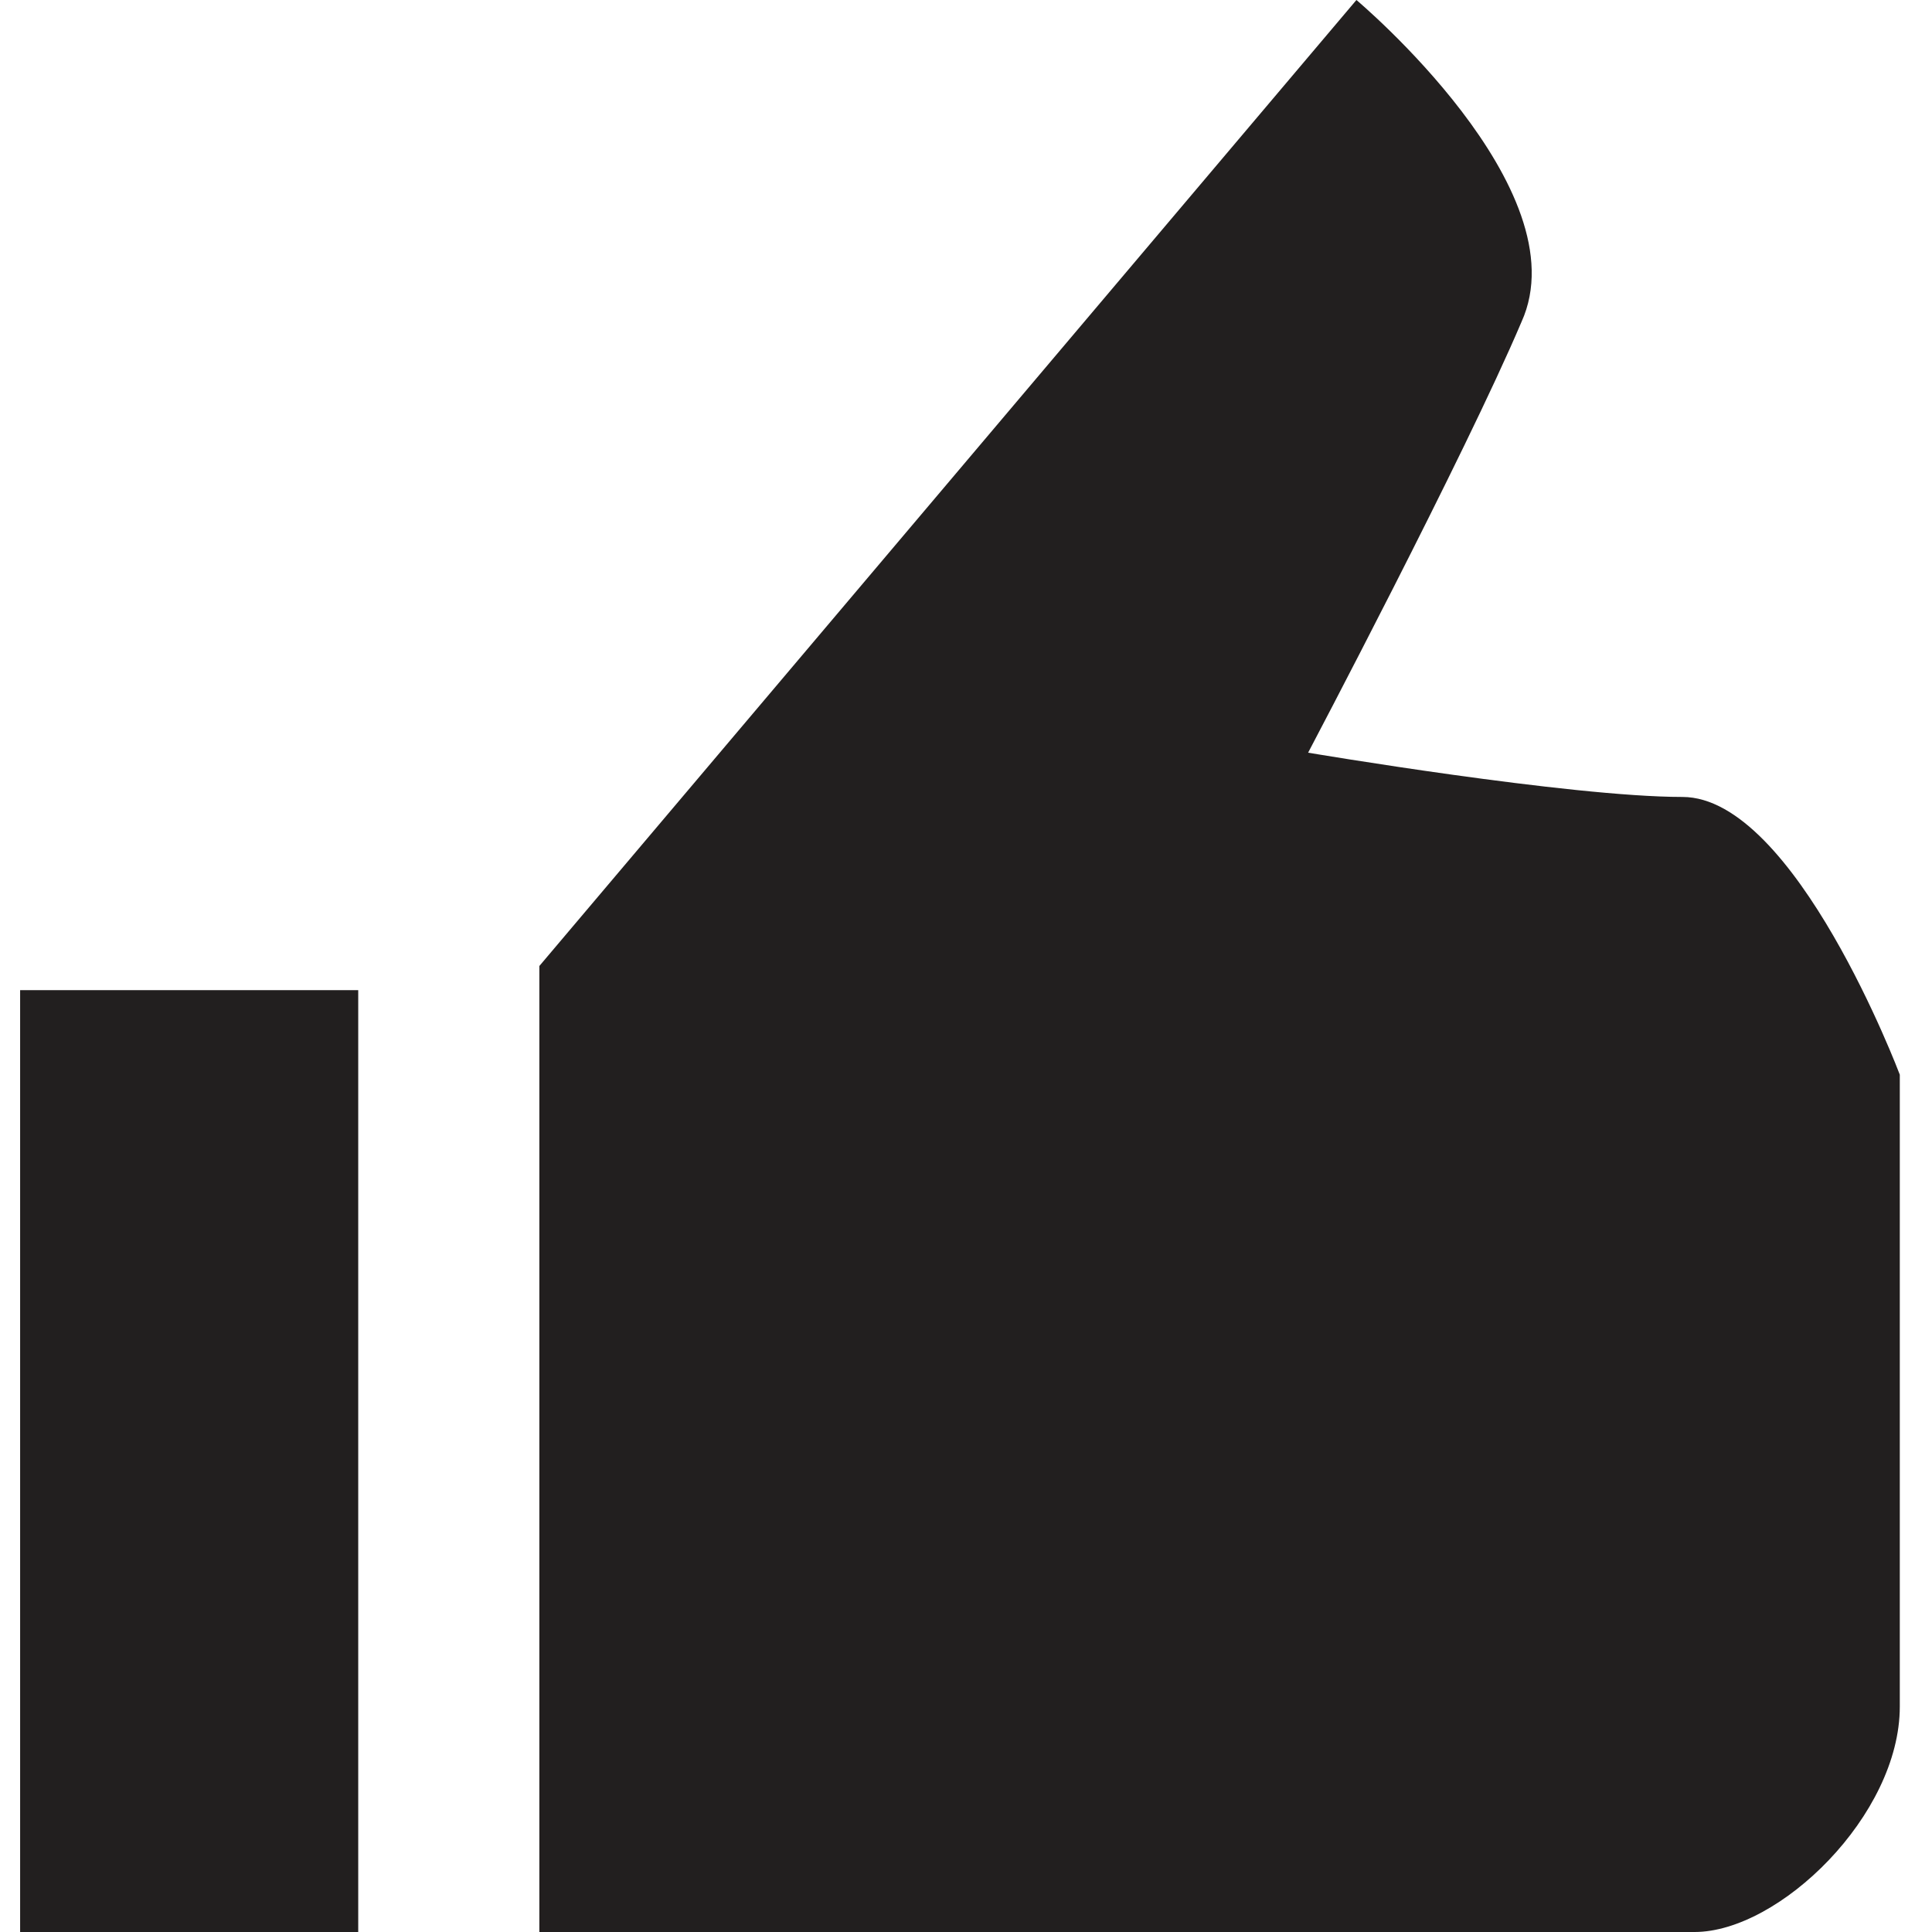 <?xml version="1.0" encoding="utf-8"?>
<!-- Generator: Adobe Illustrator 18.1.1, SVG Export Plug-In . SVG Version: 6.00 Build 0)  -->
<svg version="1.1" xmlns="http://www.w3.org/2000/svg" xmlns:xlink="http://www.w3.org/1999/xlink" x="0px" y="0px"
	 viewBox="0 0 48 48" enable-background="new 0 0 48 48" xml:space="preserve">
<g id="Layer_1">
	<g>
		<g>
			<rect x="0.5" y="24.6" fill="#221F1F" width="8.4" height="23.4"/>
		</g>
		<g>
			<path fill="#221F1F" d="M13.4,48V24L33.7,0c0,0,5.6,4.7,4.1,8c-1.4,3.3-5.3,10.7-5.3,10.7s6.5,1.1,9.3,1.1c2.8,0,5.4,6.9,5.4,6.9
				v15.7c0,2.7-3,5.6-5.1,5.6H13.4z"/>
		</g>
	</g>
</g>
<g id="Guidelines">
</g>
</svg>
